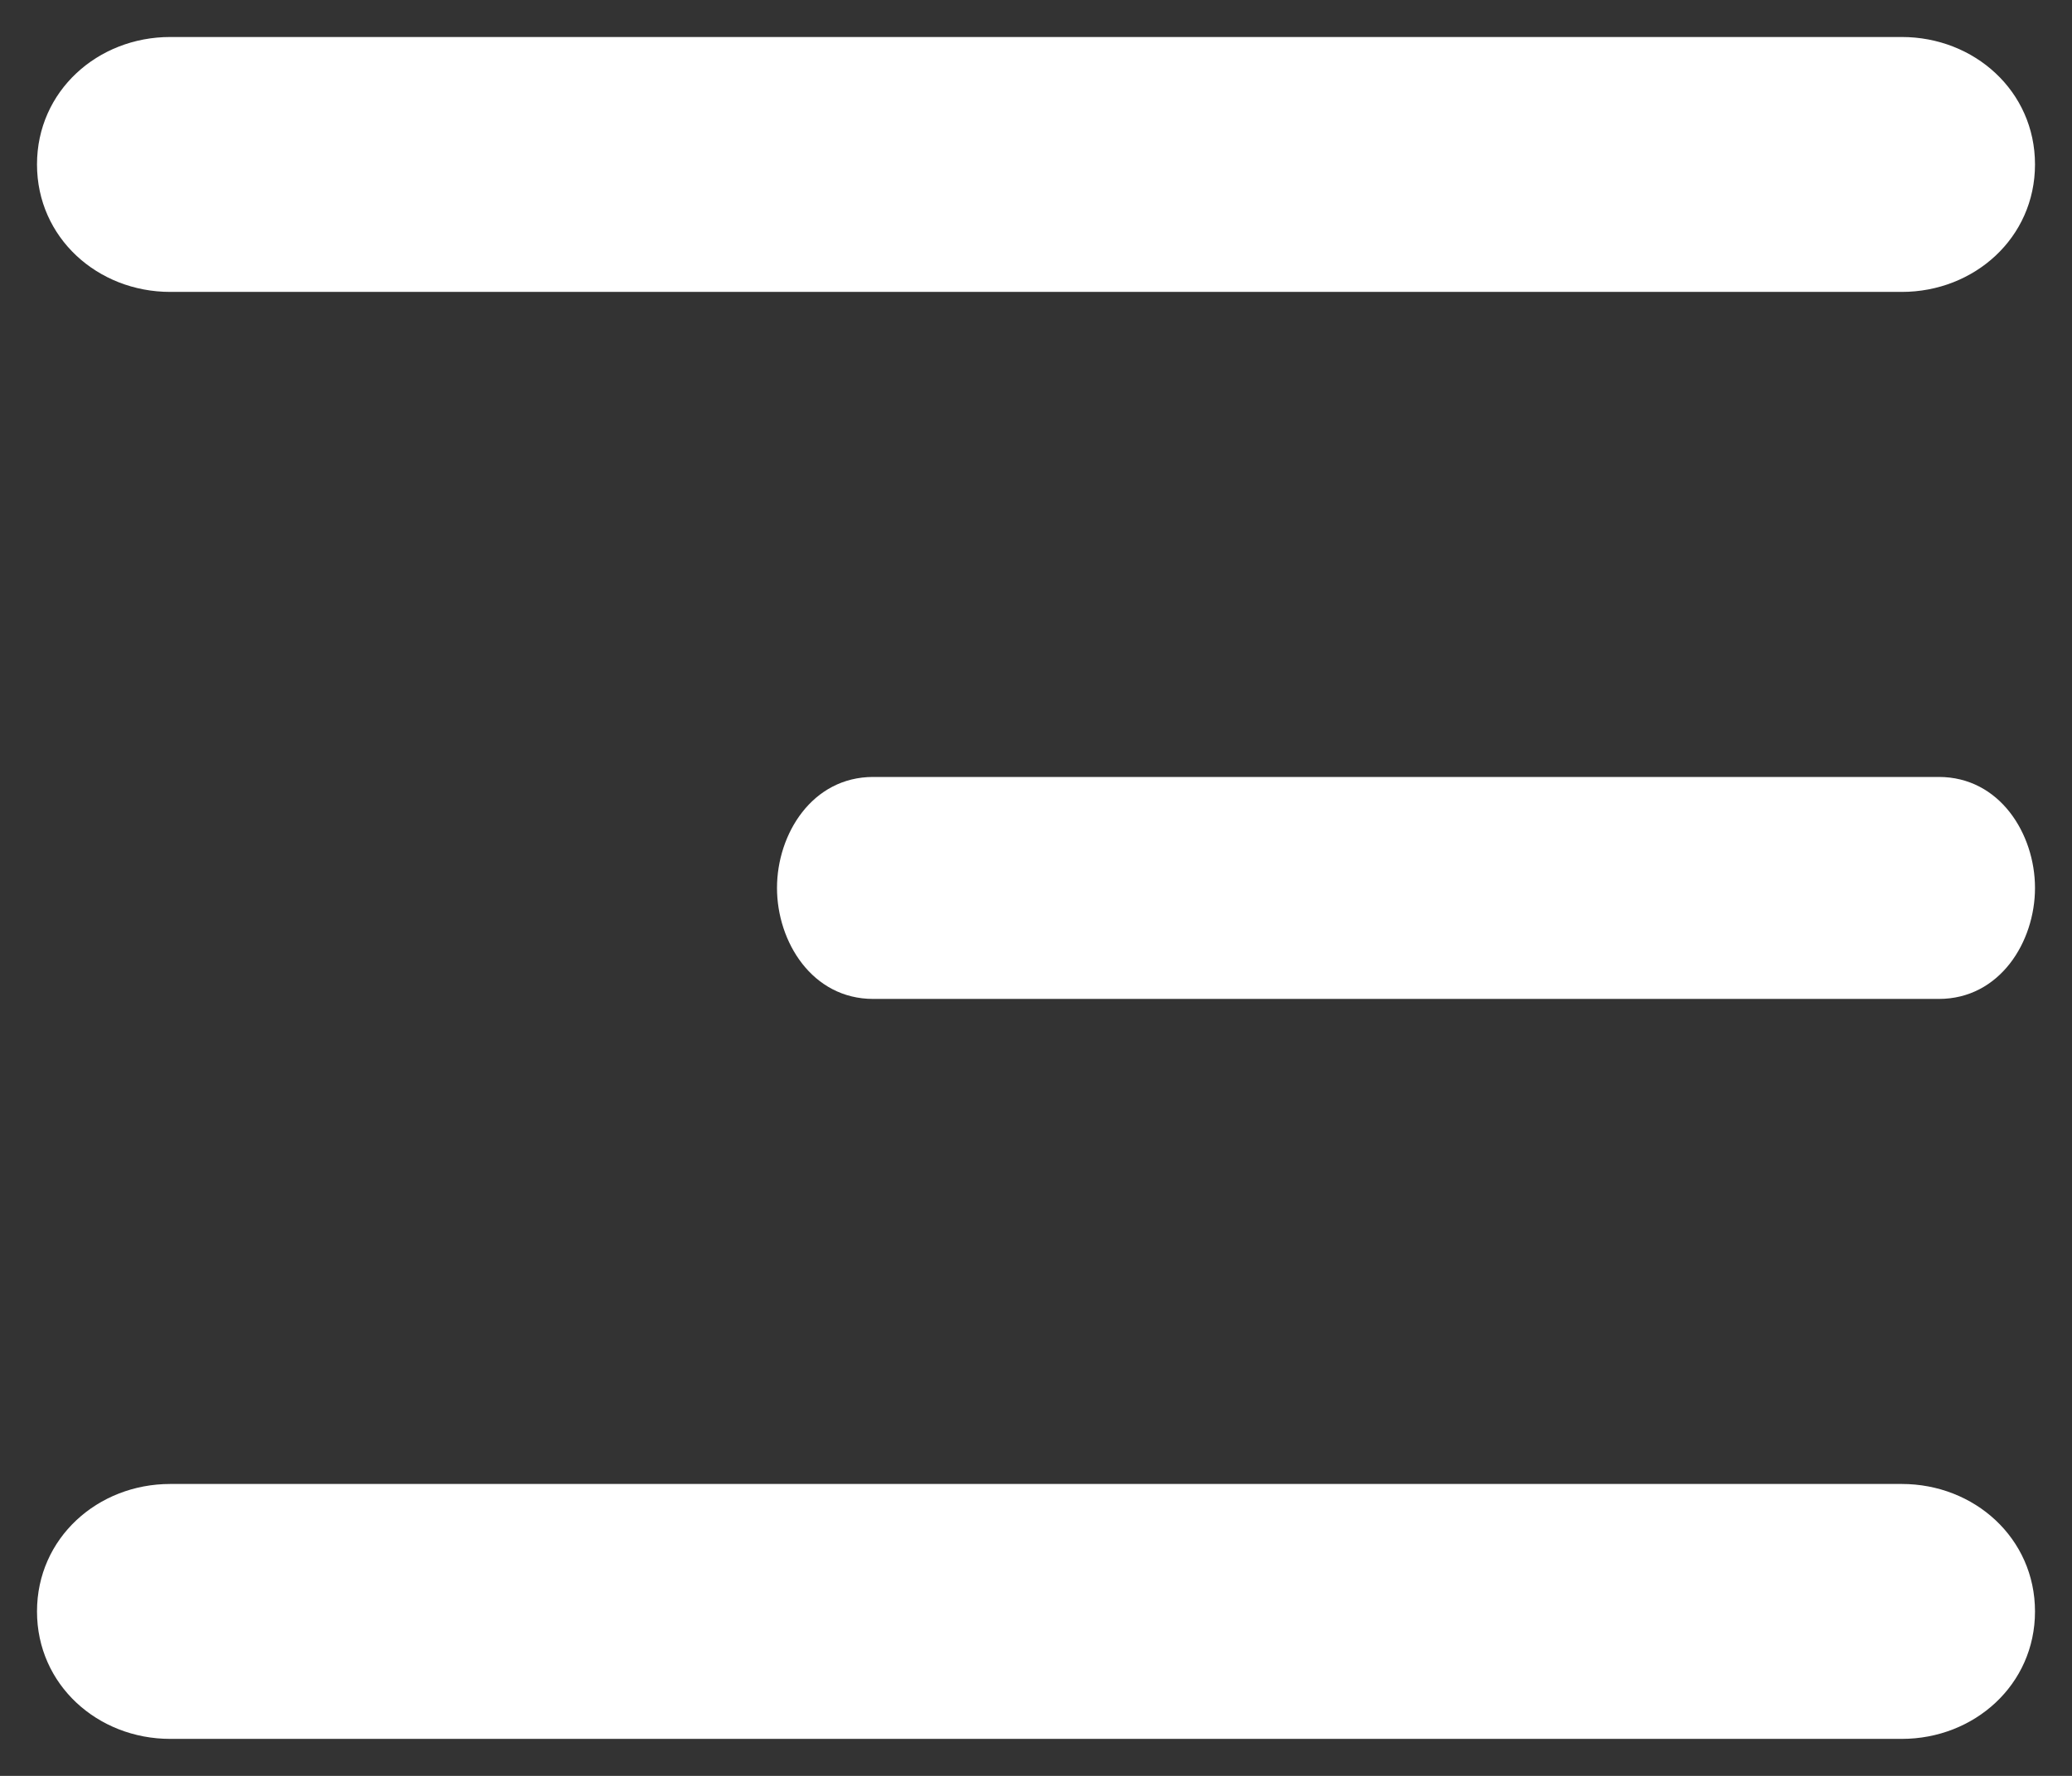 <svg width="28" height="24" viewBox="0 0 28 24" fill="none" xmlns="http://www.w3.org/2000/svg">
<rect x="0" y="0" width="28" height="24" fill="#333333" stroke="none"/>
<path fill-rule="evenodd" clip-rule="evenodd" d="M2.3 20.555H25.7C26.432 20.555 27 21.091 27 21.778C27 22.465 26.432 23 25.7 23H2.3C1.568 23 1 22.465 1 21.778C1 21.09 1.568 20.555 2.3 20.555ZM26.2 13H11.8C11.35 13 11 12.562 11 12C11 11.437 11.35 11 11.8 11H26.2C26.65 11 27 11.438 27 12C27 12.563 26.65 13 26.2 13ZM2.3 3.445H25.7C26.432 3.445 27 2.91 27 2.222C27 1.535 26.432 1 25.7 1H2.3C1.568 1 1 1.535 1 2.222C1 2.909 1.568 3.445 2.3 3.445Z" fill="white"/>
<path d="M25.7 21.055H2.3V20.055H25.7V21.055ZM26.5 21.778C26.5 21.395 26.185 21.055 25.7 21.055V20.055C26.679 20.055 27.5 20.786 27.5 21.778H26.5ZM25.7 22.5C26.185 22.5 26.5 22.161 26.5 21.778H27.5C27.5 22.77 26.678 23.5 25.7 23.5V22.5ZM2.3 22.5H25.7V23.5H2.3V22.5ZM1.5 21.778C1.5 22.161 1.815 22.5 2.3 22.5V23.5C1.321 23.5 0.5 22.77 0.5 21.778H1.5ZM2.3 21.055C1.815 21.055 1.5 21.394 1.5 21.778H0.5C0.5 20.785 1.321 20.055 2.3 20.055V21.055ZM11.8 12.5H26.2V13.5H11.8V12.5ZM11.5 12C11.5 12.18 11.556 12.316 11.622 12.399C11.685 12.478 11.749 12.5 11.8 12.5V13.5C10.975 13.5 10.5 12.728 10.5 12H11.5ZM11.8 11.5C11.748 11.5 11.685 11.522 11.622 11.601C11.556 11.683 11.5 11.82 11.5 12H10.5C10.5 11.271 10.975 10.5 11.8 10.5V11.5ZM26.2 11.5H11.8V10.5H26.2V11.5ZM26.5 12C26.5 11.82 26.444 11.684 26.378 11.601C26.315 11.522 26.251 11.5 26.2 11.5V10.5C27.025 10.5 27.5 11.272 27.5 12H26.5ZM26.2 12.5C26.252 12.5 26.315 12.478 26.378 12.399C26.444 12.317 26.5 12.18 26.5 12H27.5C27.5 12.729 27.025 13.5 26.2 13.5V12.5ZM25.7 3.945H2.3V2.945H25.7V3.945ZM27.5 2.222C27.5 3.215 26.678 3.945 25.7 3.945V2.945C26.185 2.945 26.5 2.606 26.5 2.222H27.5ZM25.7 0.5C26.678 0.5 27.5 1.23 27.5 2.222H26.5C26.5 1.839 26.185 1.5 25.7 1.5V0.5ZM2.3 0.5H25.7V1.5H2.3V0.5ZM0.5 2.222C0.5 1.23 1.321 0.5 2.3 0.5V1.5C1.815 1.5 1.5 1.839 1.5 2.222H0.5ZM2.3 3.945C1.321 3.945 0.5 3.214 0.5 2.222H1.5C1.5 2.605 1.815 2.945 2.3 2.945V3.945Z" fill="white"/>
</svg>
